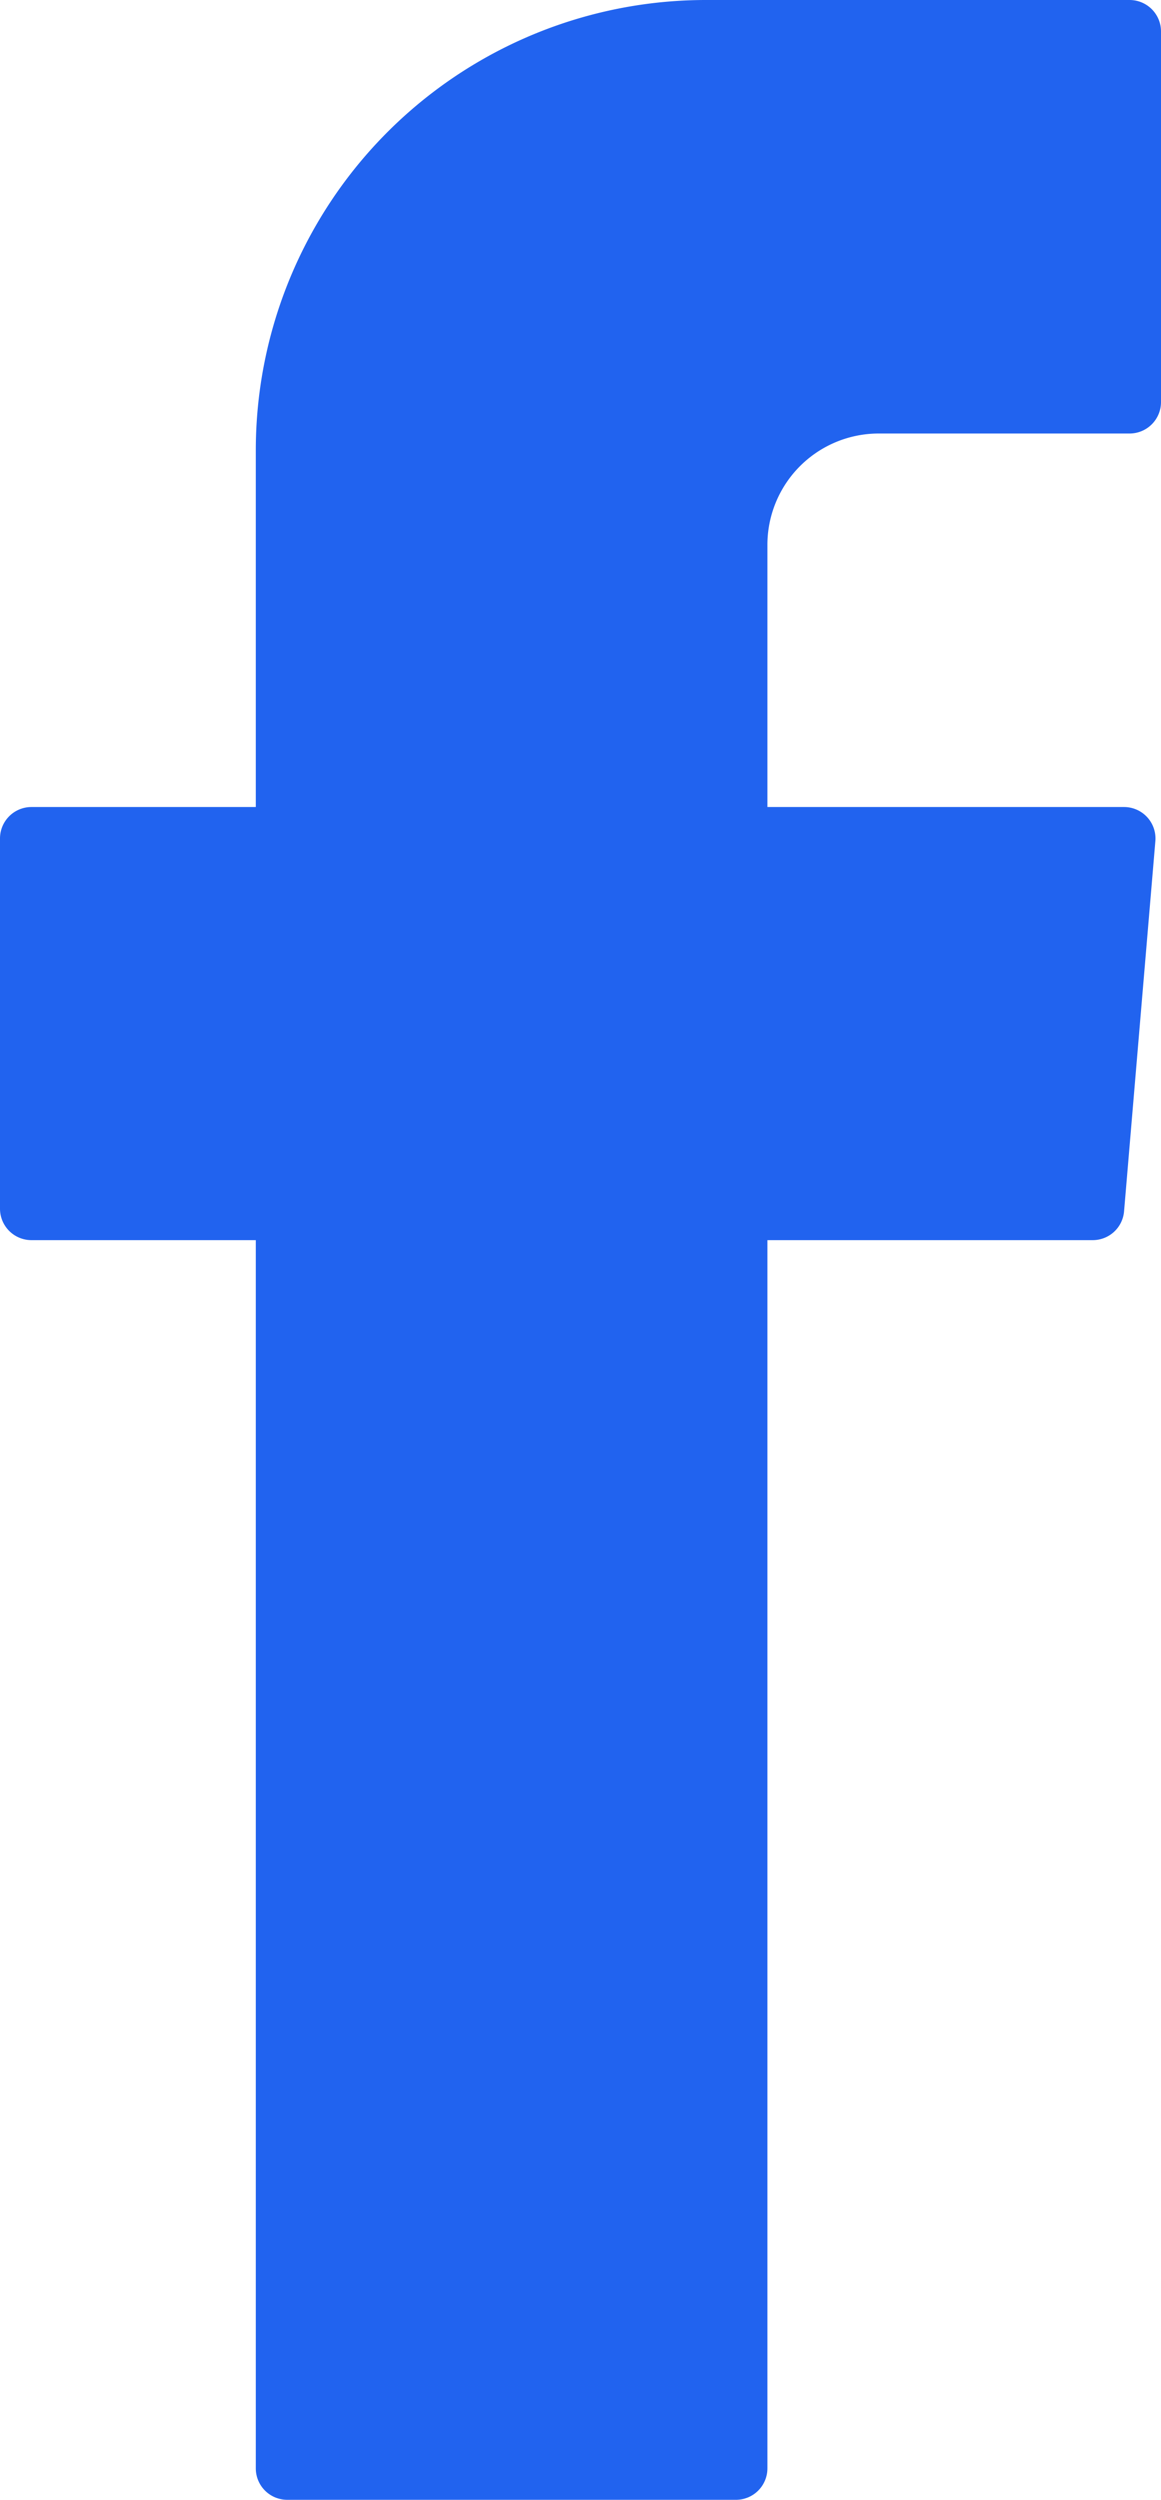 <svg id="Group_396" data-name="Group 396" xmlns="http://www.w3.org/2000/svg" xmlns:xlink="http://www.w3.org/1999/xlink" width="8.864" height="19.081" viewBox="0 0 8.864 19.081">
  <defs>
    <clipPath id="clip-path">
      <rect id="Rectangle_204" data-name="Rectangle 204" width="8.864" height="19.081" fill="#2163ef"/>
    </clipPath>
  </defs>
  <g id="Group_395" data-name="Group 395" transform="translate(0 0)" clip-path="url(#clip-path)">
    <path id="Path_203" data-name="Path 203" d="M1.953,9.616v9.225a.24.24,0,0,0,.24.24H5.619a.24.24,0,0,0,.24-.24V9.466H8.343a.24.24,0,0,0,.239-.22L8.821,6.42a.24.24,0,0,0-.239-.26H5.859v-2a.85.85,0,0,1,.851-.851H8.624a.24.24,0,0,0,.24-.24V.24A.24.24,0,0,0,8.624,0H5.39A3.437,3.437,0,0,0,1.953,3.436V6.16H.24A.24.24,0,0,0,0,6.4V9.226a.24.24,0,0,0,.24.24H1.953Z" transform="translate(0 0)" fill="#2163ef" fill-rule="evenodd"/>
  </g>
</svg>
